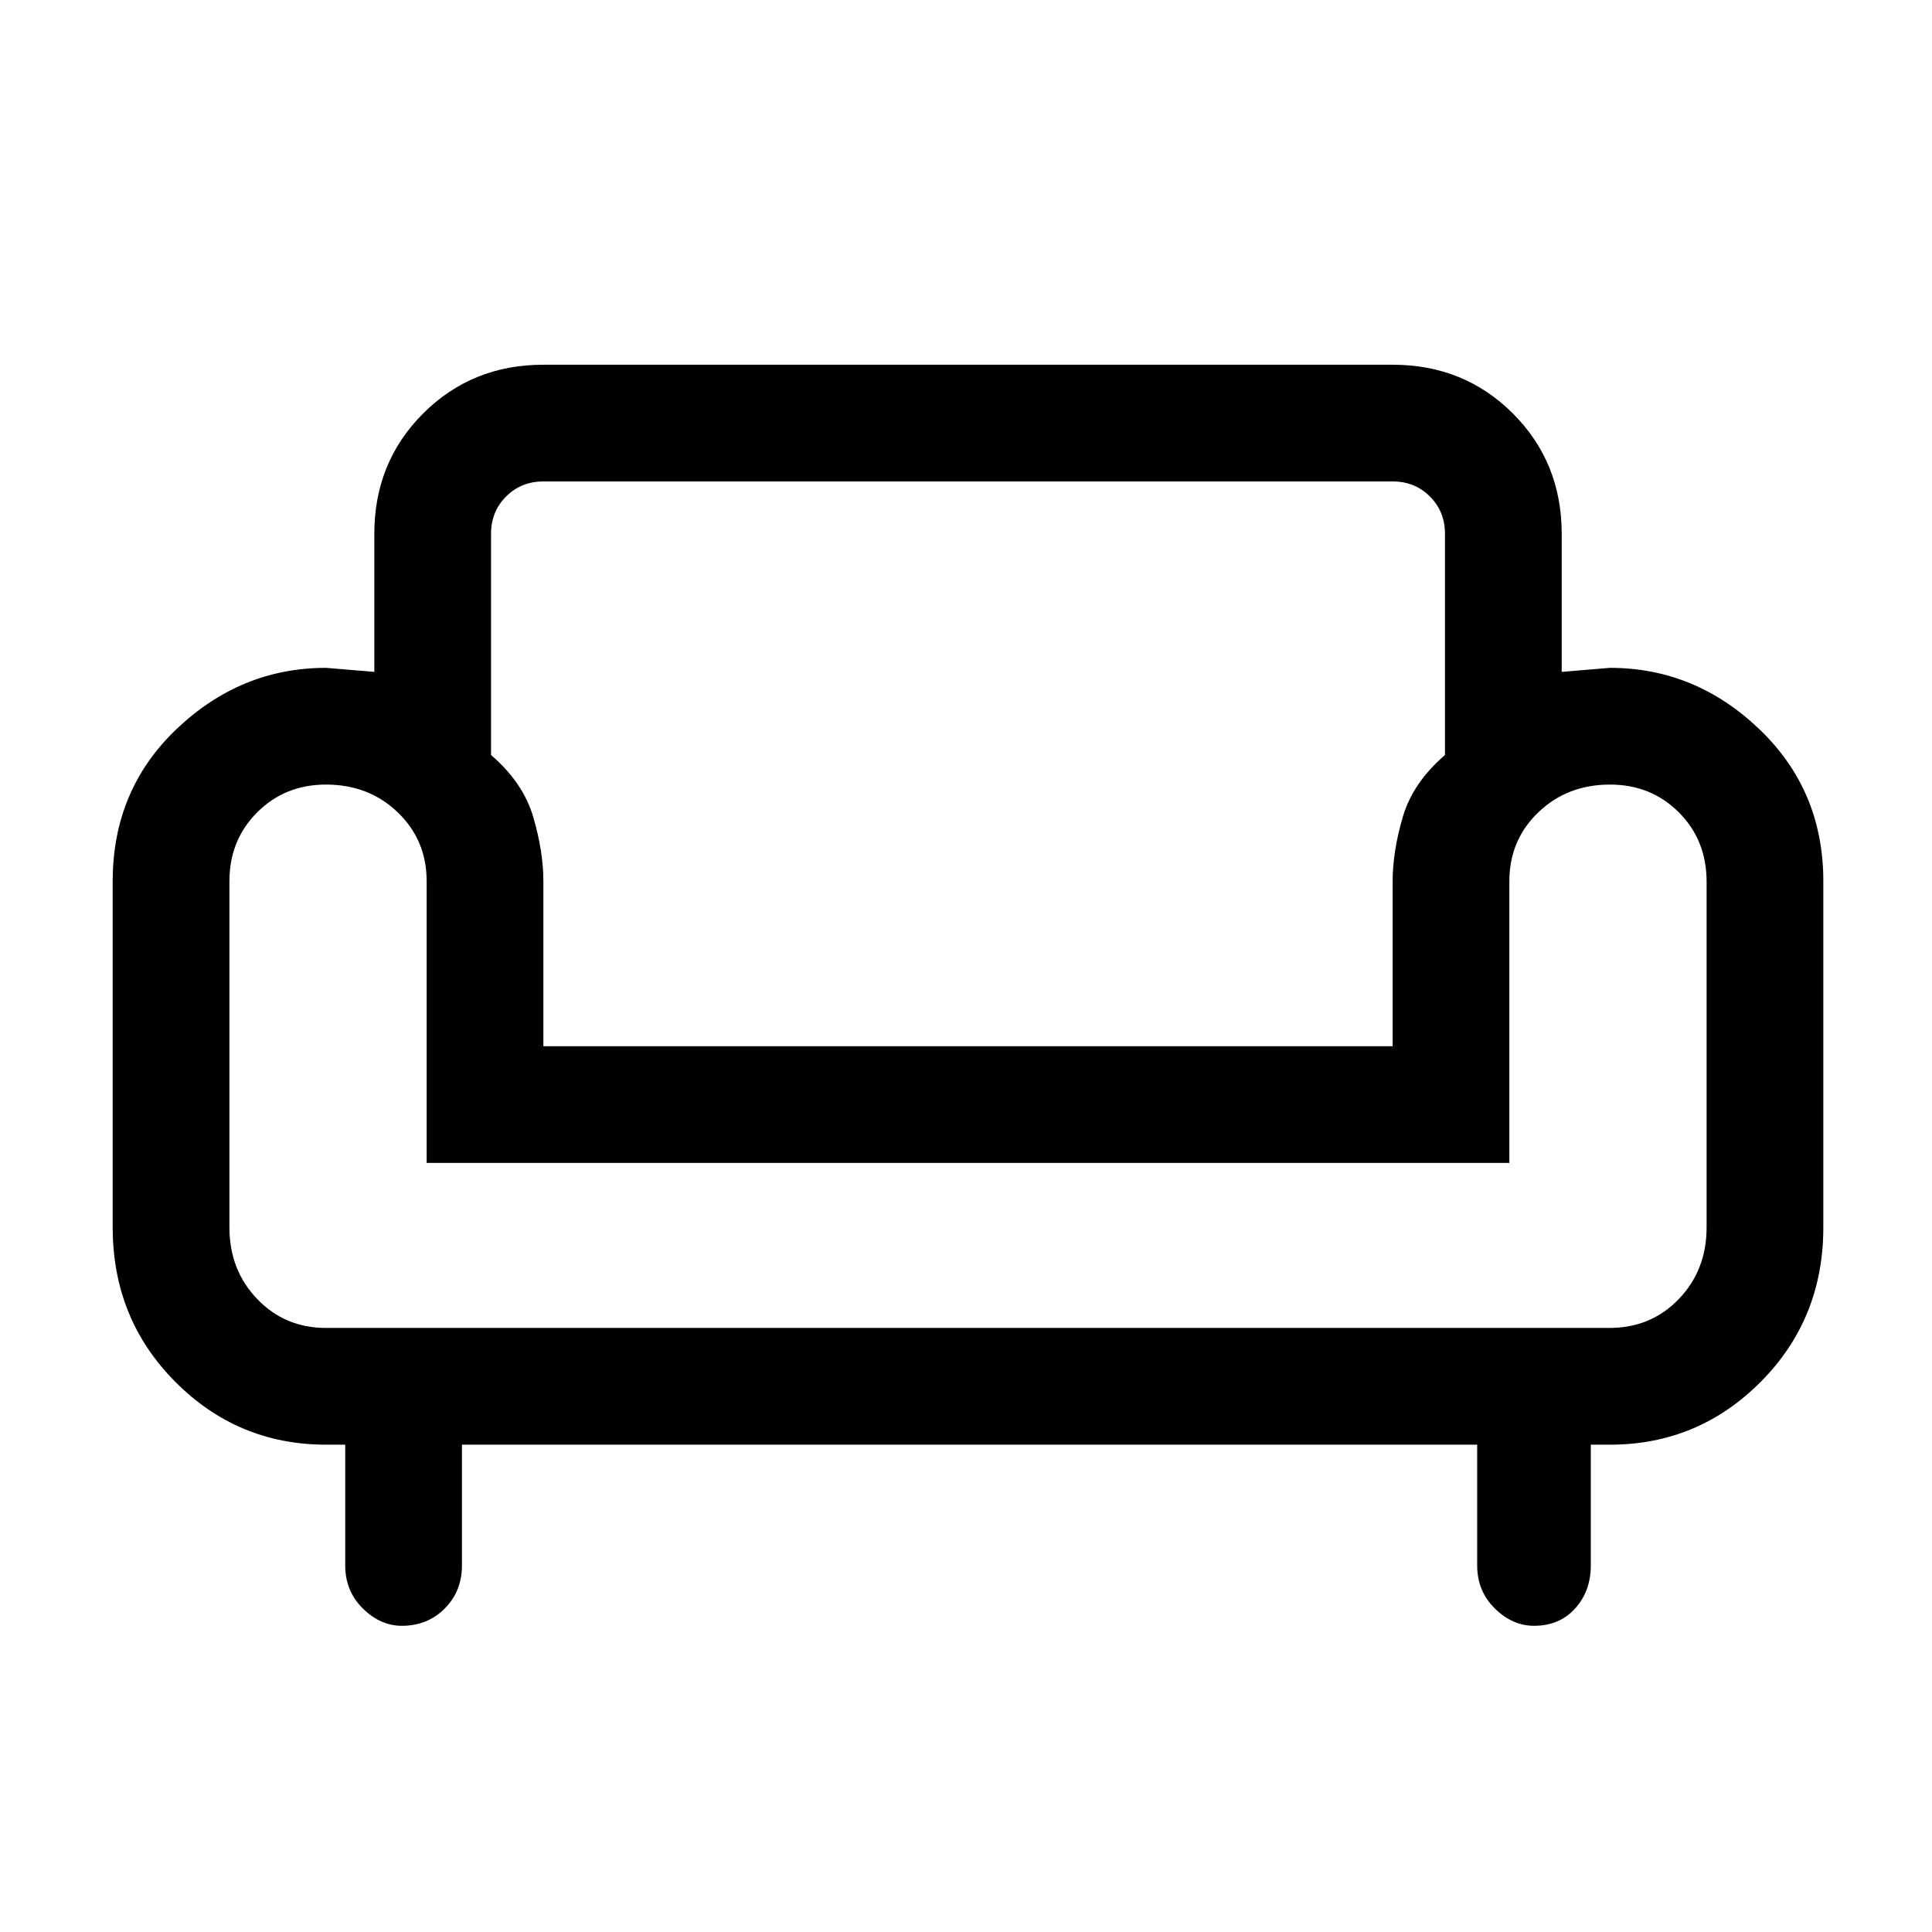 <svg xmlns="http://www.w3.org/2000/svg" height="20" viewBox="0 -960 960 960" width="20"><path d="M199.72-152.15q-10.72 0-19.45-8.63-8.73-8.62-8.73-21.37v-60H162q-43.85 0-74.92-31.25Q56-304.64 56-350.15v-172q0-45.47 31.88-75.73 31.89-30.27 74.12-30.27l24 2v-68.62q0-35.51 24.24-59.76 24.25-24.24 59.76-24.24h422q35.51 0 59.76 24.24Q776-730.28 776-694.77v68.62l24-2q42.31 0 74.15 30.42Q906-567.31 906-522.15v172q0 45.51-31.08 76.75-31.07 31.25-74.92 31.25h-9.54v60q0 12.75-7.77 21.37-7.78 8.63-20.45 8.63-10.72 0-19.48-8.63-8.76-8.62-8.76-21.37v-60H229.54v60q0 12.83-8.57 21.42-8.58 8.58-21.25 8.58Zm-37.72-148h637.64q20.76 0 34.56-14.38Q848-328.9 848-350.15v-171.69q0-20.71-13.8-34.51-13.8-13.8-34.2-13.8-21.25 0-35.62 13.8-14.38 13.8-14.38 34.2v140H212v-140q0-20.4-14.37-34.2-14.38-13.8-35.63-13.8-20.4 0-34.2 13.8-13.8 13.8-13.8 34.2v172q0 21.25 13.8 35.62 13.8 14.38 34.2 14.38Zm108-140h422v-82q0-14.66 5-31.79 5-17.14 21-30.9v-109.93q0-11.05-7.48-18.52-7.47-7.48-18.52-7.48H270q-11.05 0-18.52 7.48-7.48 7.47-7.48 18.52v109.93q16 13.76 21 30.9 5 17.13 5 31.79v82Zm211 0Zm0 140Zm0-82Z"/></svg>